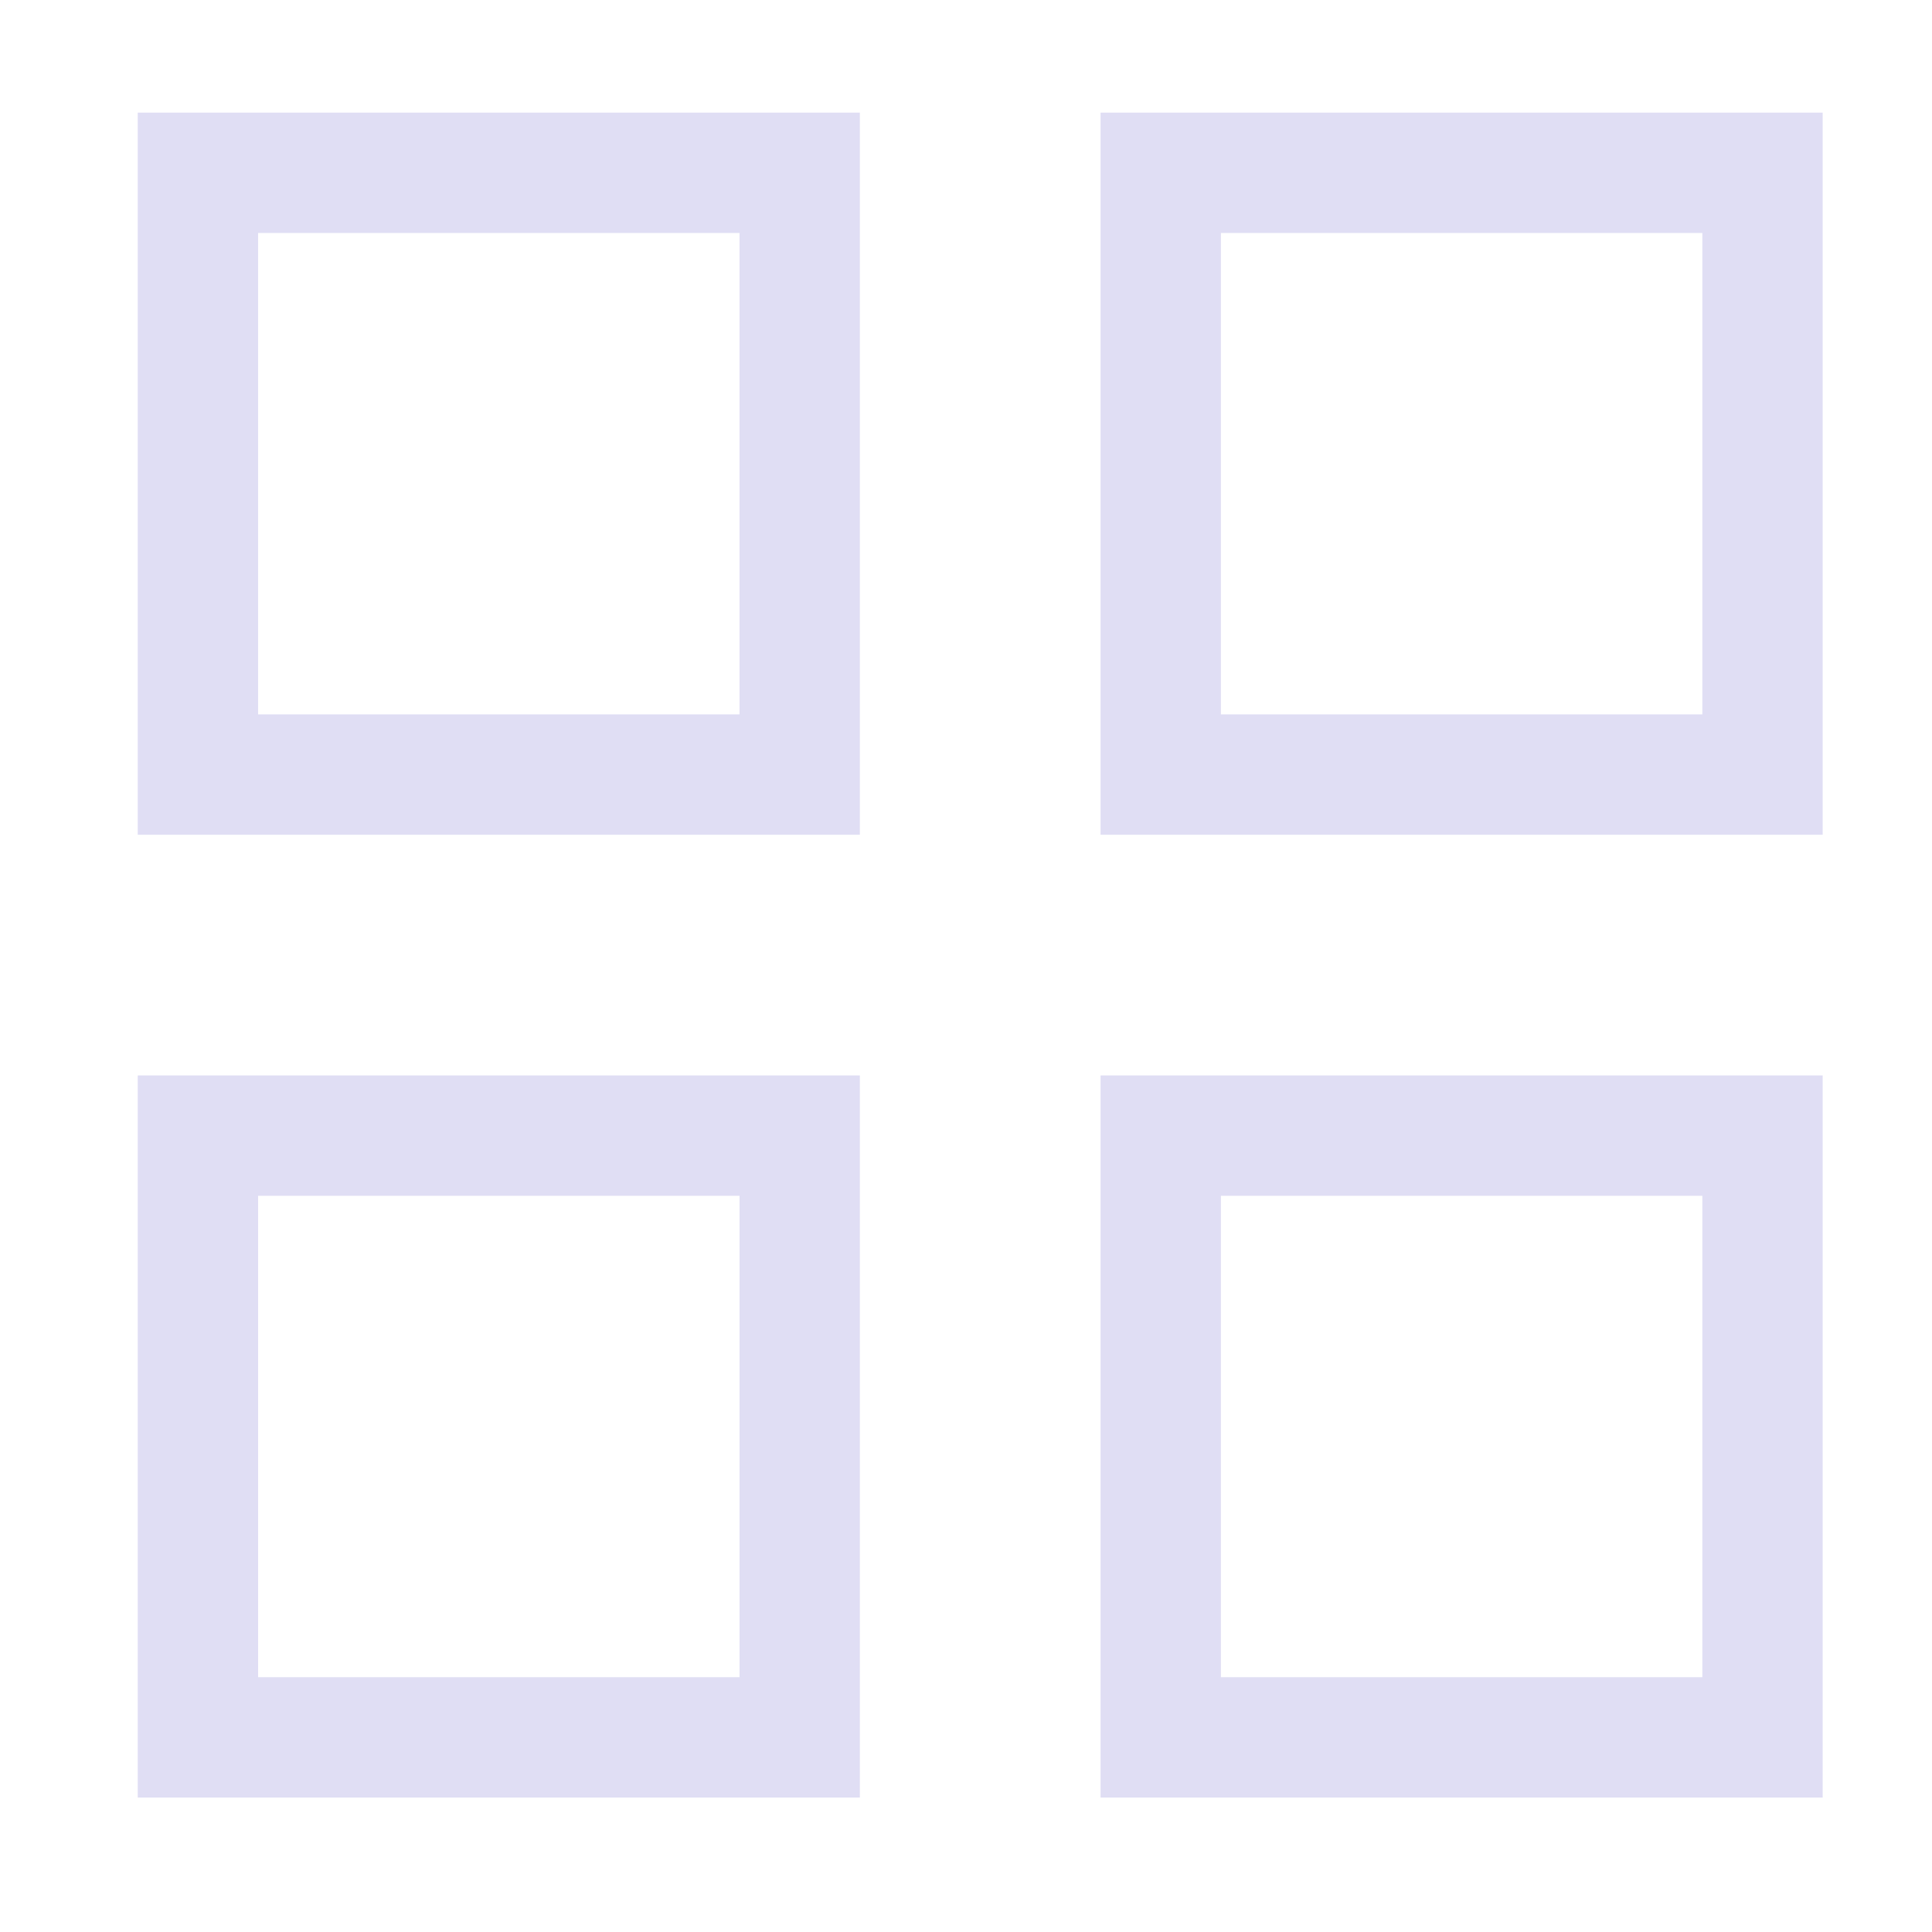 <svg width="16" height="16" version="1.1" viewBox="0 0 16 16" xmlns="http://www.w3.org/2000/svg">
 <g transform="matrix(.115 0 0 .115 43.077 -19.231)" enable-background="new" fill="#241f31" stroke-width="8.667">
  <path transform="matrix(8.667 0 0 8.667 -373.33 166.67)" d="m1 1v6h6v-6h-6zm8 0v6h6v-6h-6zm-7 1h4v4h-4v-4zm8 0h4v4h-4v-4zm-9 7v6h6v-6h-6zm8 0v6h6v-6h-6zm-7 1h4v4h-4v-4zm8 0h4v4h-4v-4z" fill="#e0def4"/>
 </g>
</svg>
